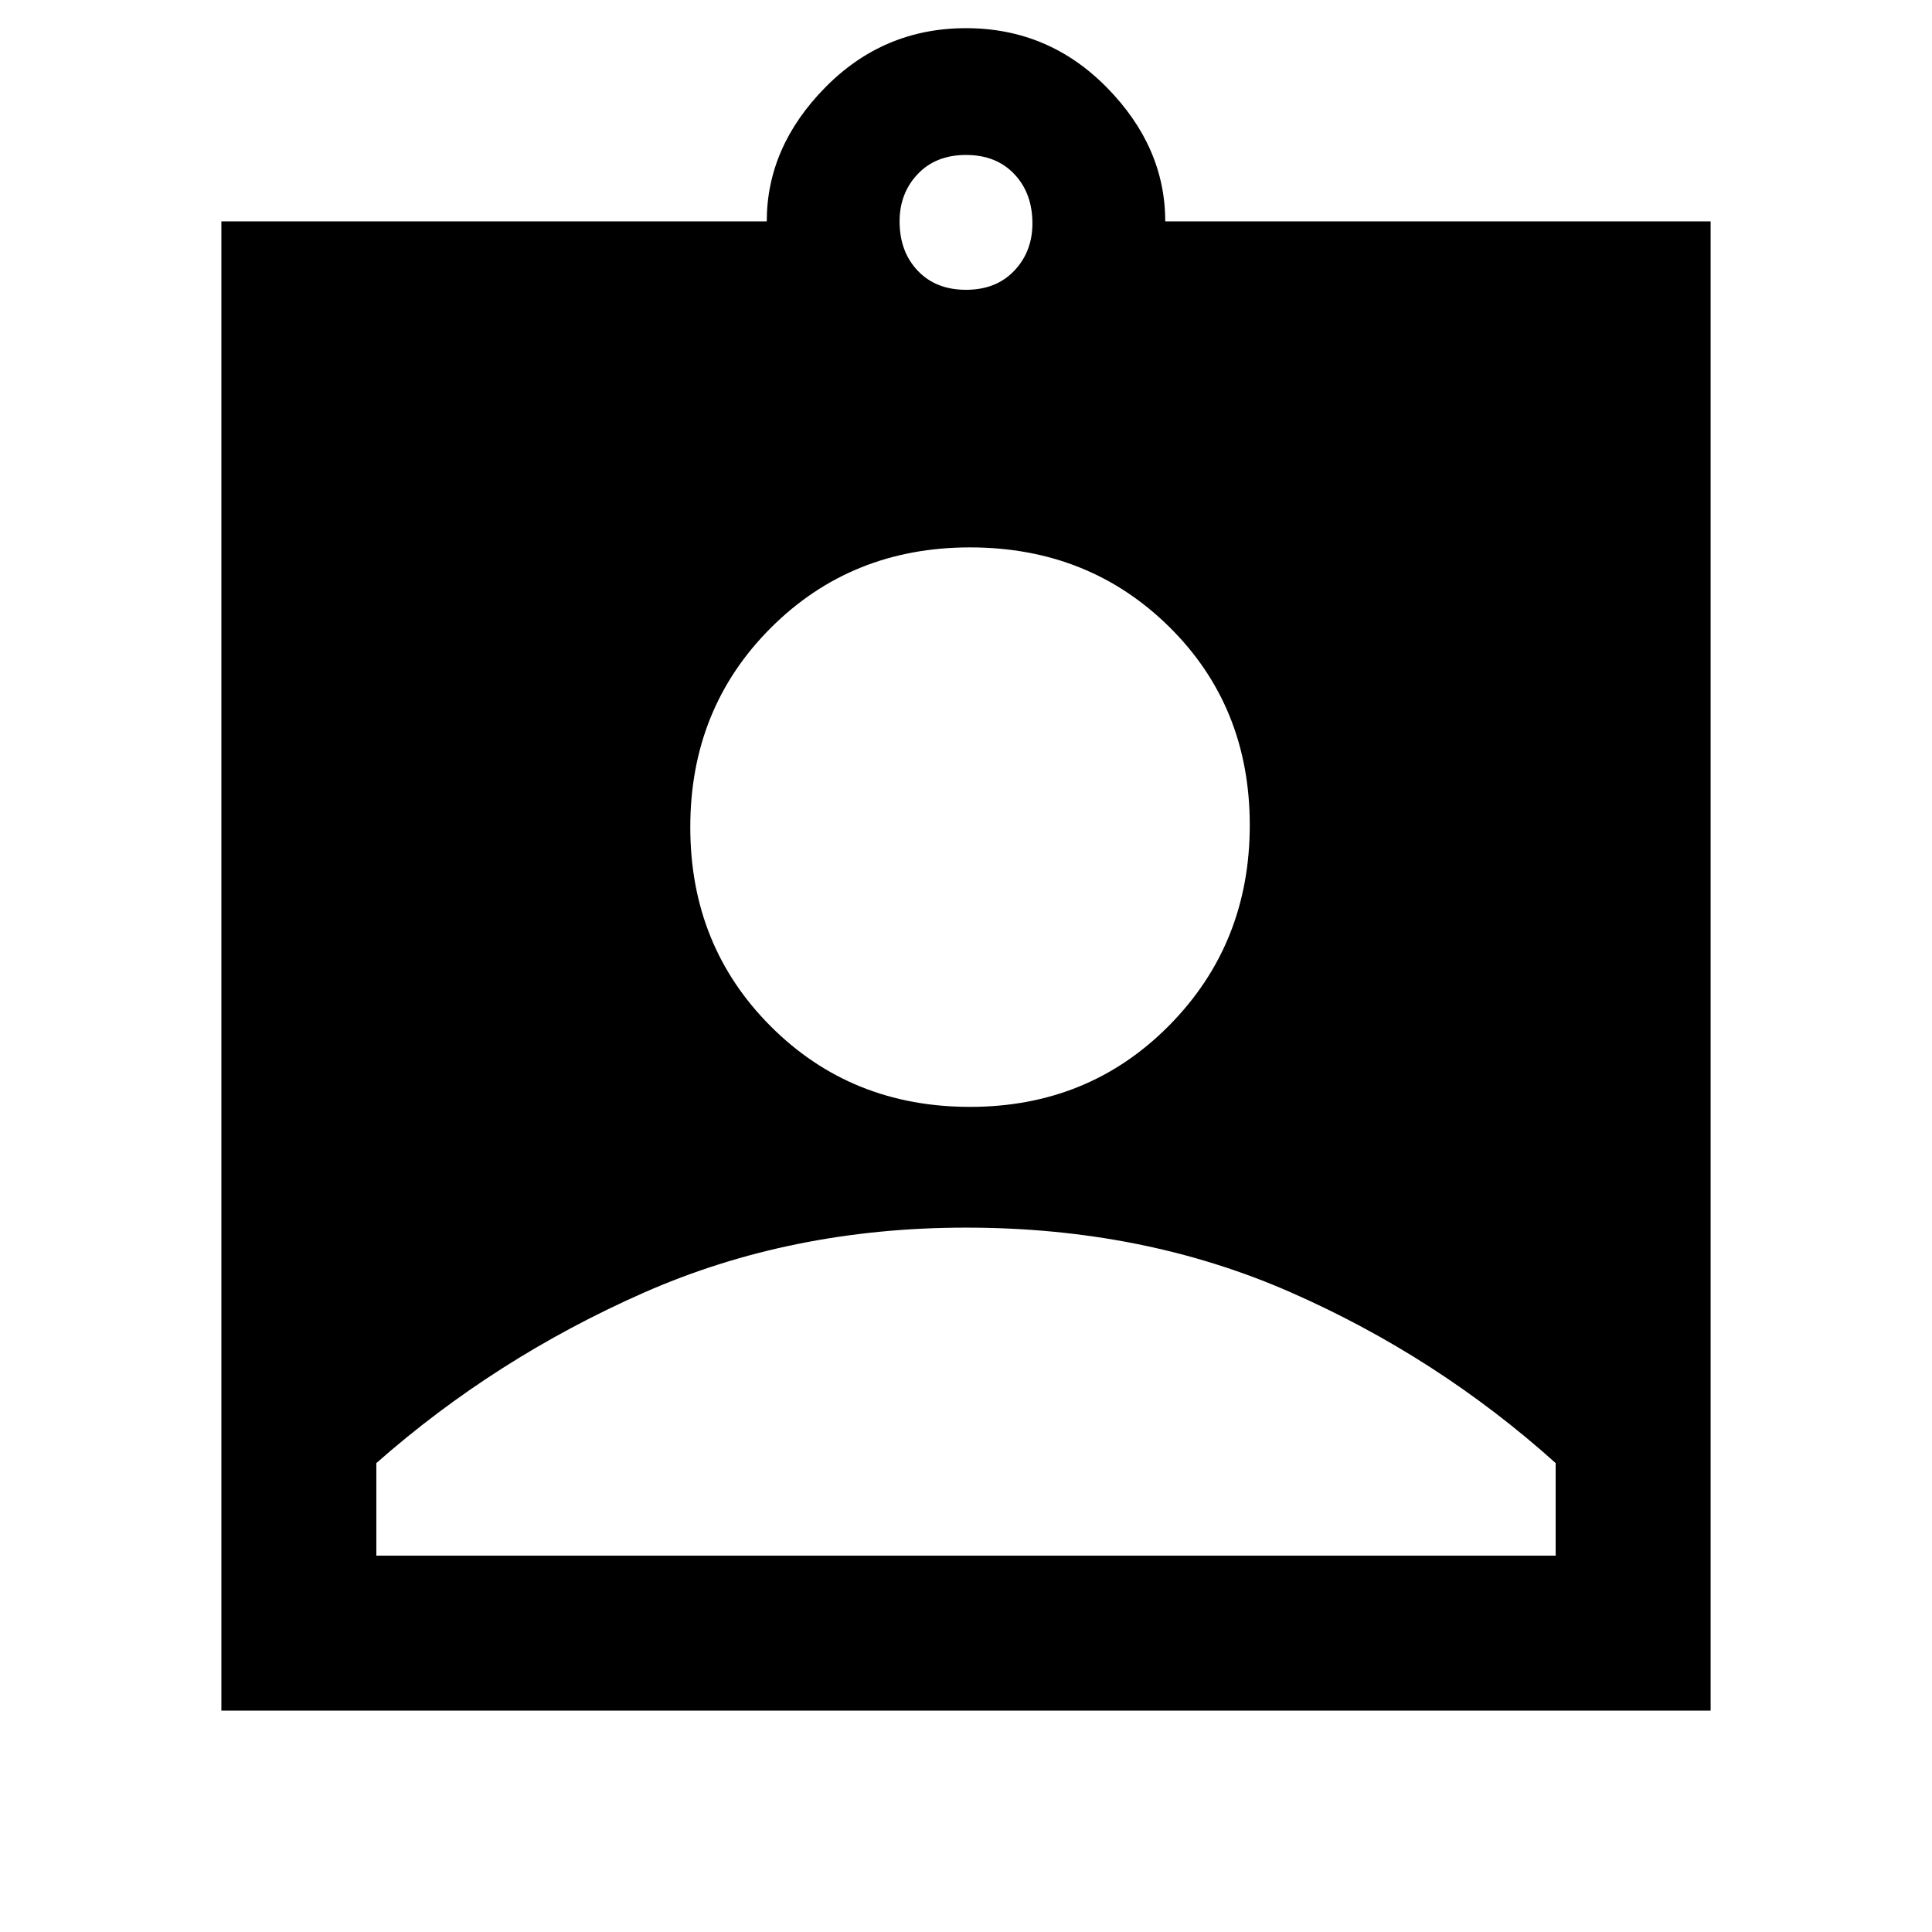 <svg xmlns="http://www.w3.org/2000/svg" height="48" width="48"><path d="M5.5 42.5v-37h13.55q0-1.85 1.45-3.325T24 .7q2.05 0 3.5 1.475Q28.95 3.65 28.95 5.5H42.5v37ZM24 7.2q.75 0 1.2-.475.45-.475.45-1.175 0-.75-.45-1.225-.45-.475-1.2-.475t-1.2.475q-.45.475-.45 1.175 0 .75.45 1.225.45.475 1.2.475Zm.1 20.3q2.95 0 4.95-2.025t2-4.975q0-2.95-2-4.925-2-1.975-4.95-1.975t-4.95 2q-2 2-2 4.95t2 4.95q2 2 4.95 2ZM9.35 38.65h29.3v-2.3q-2.95-2.65-6.6-4.25-3.65-1.6-8.05-1.6-4.35 0-8.025 1.625Q12.3 33.75 9.35 36.35Z"/></svg>